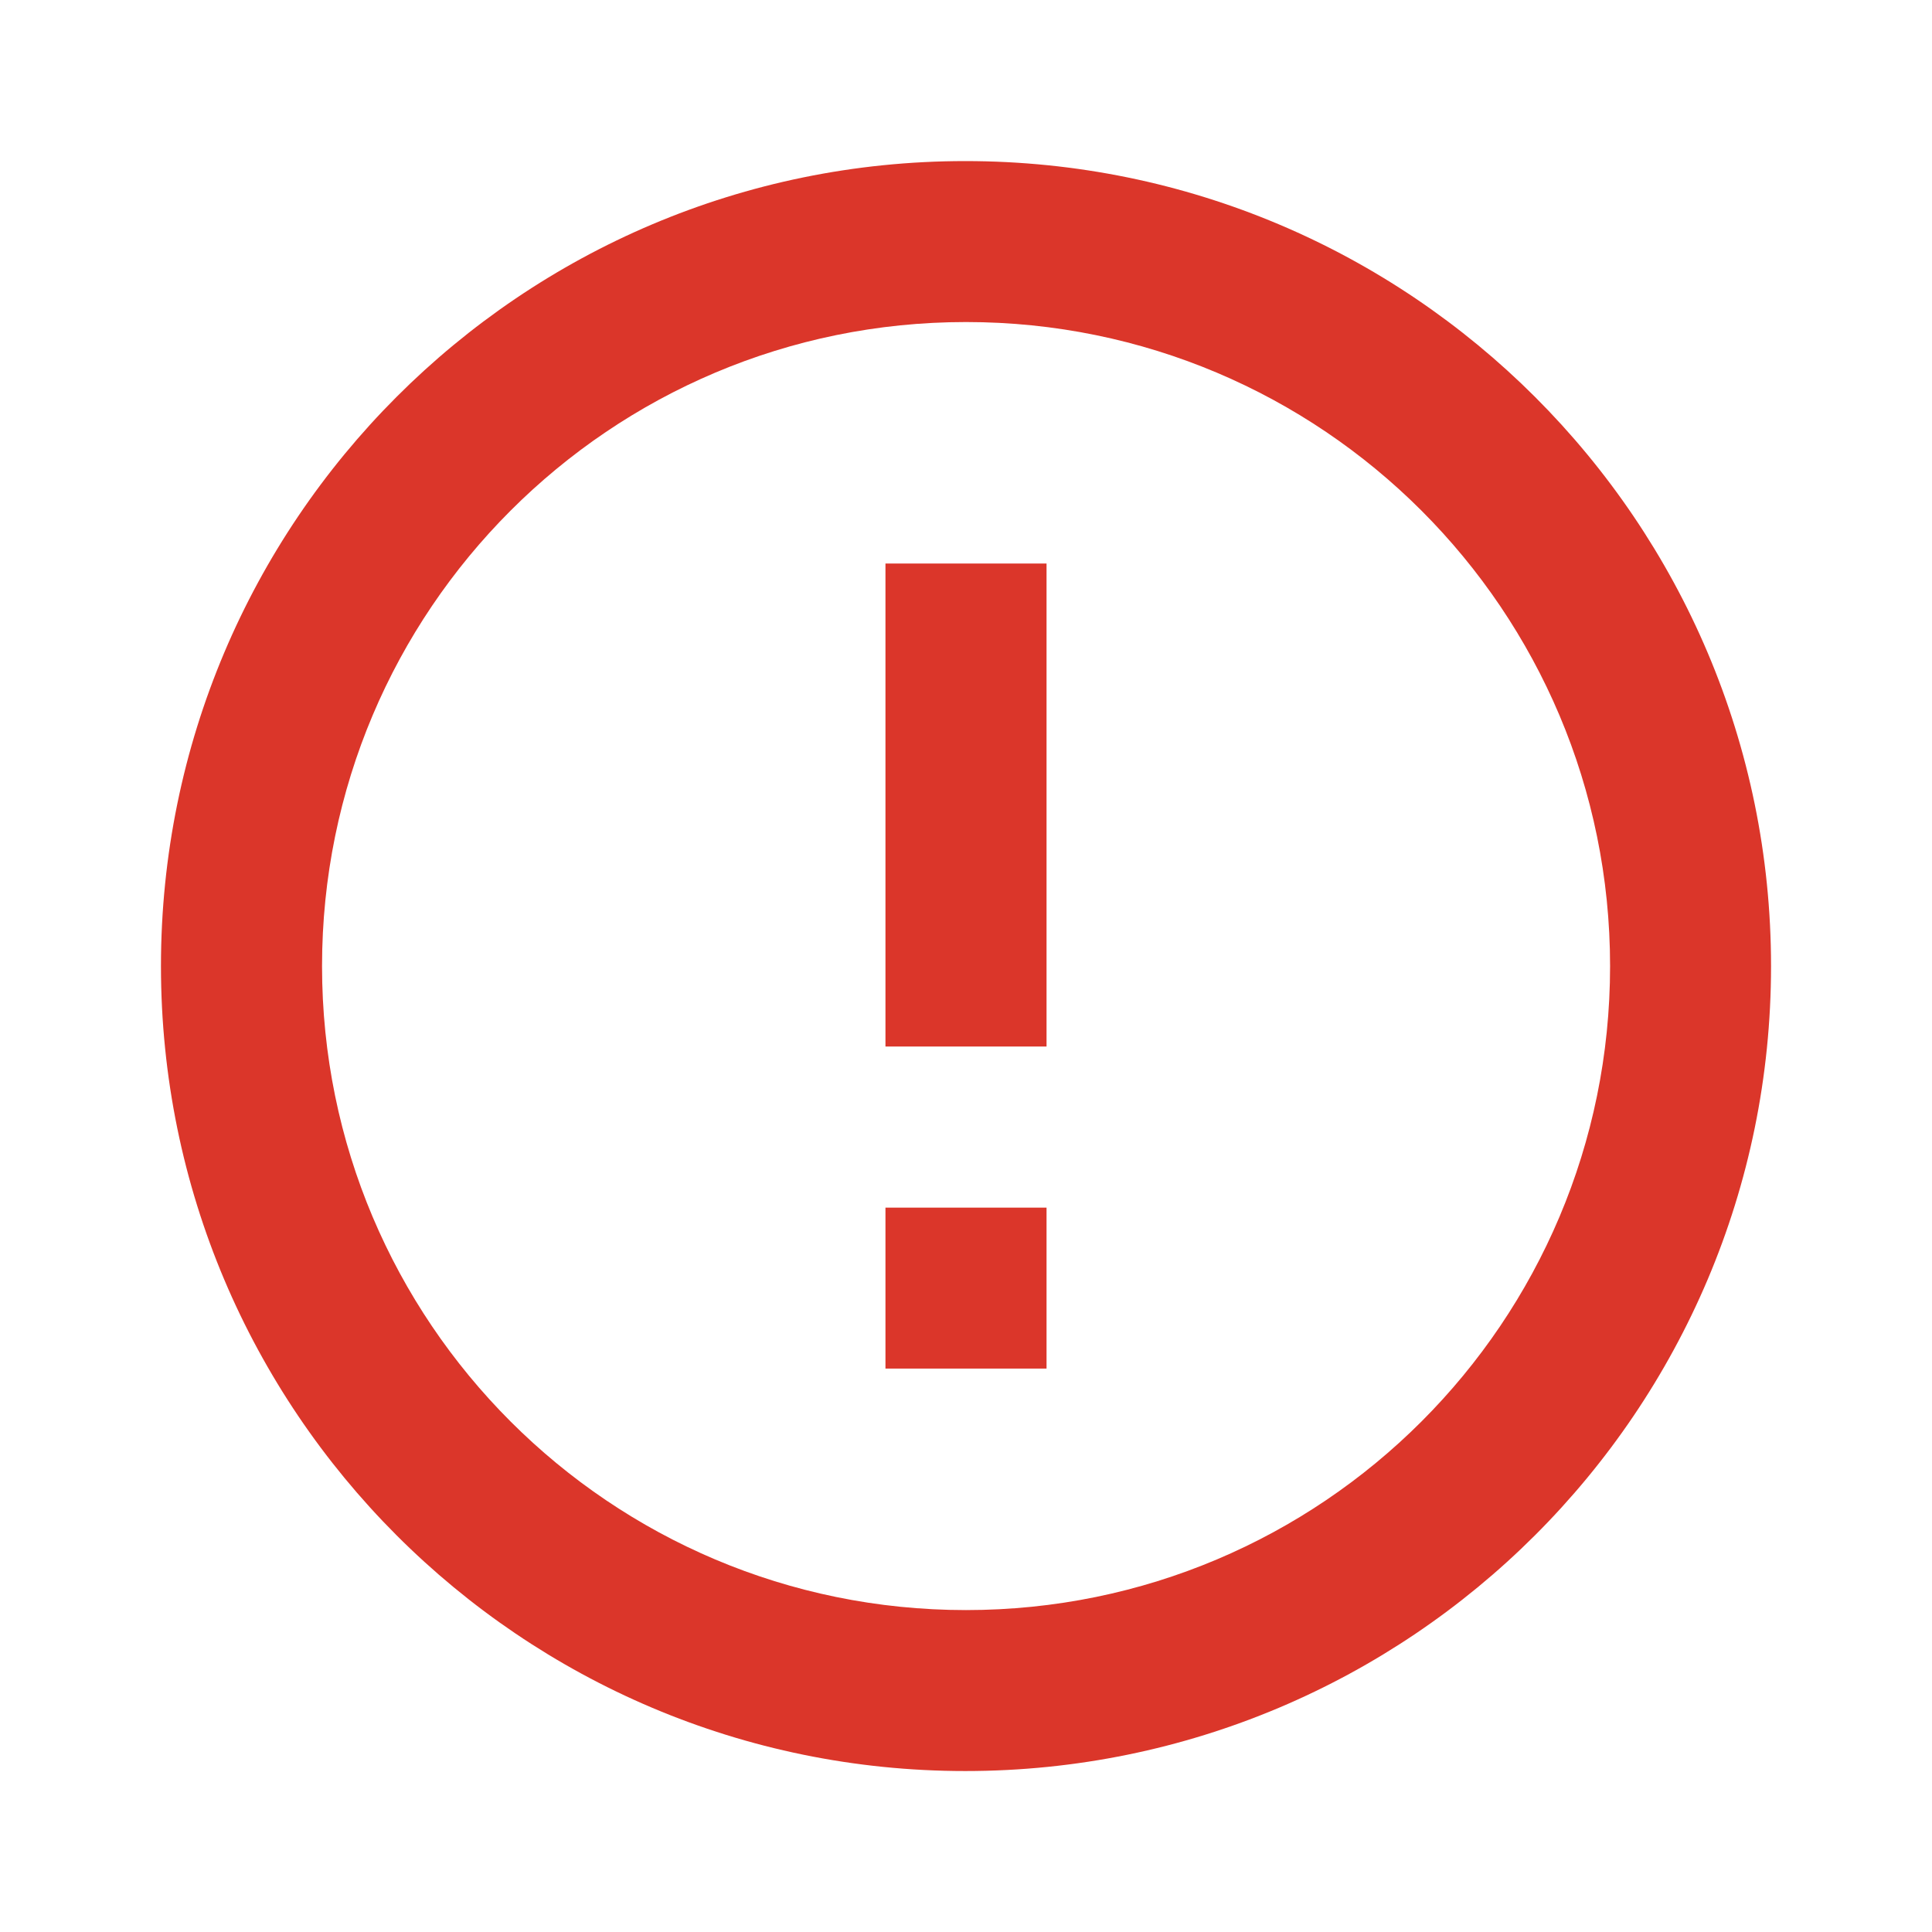 <svg width="16" height="16" viewBox="0 0 16 16" fill="none" xmlns="http://www.w3.org/2000/svg">
<path fill-rule="evenodd" clip-rule="evenodd" d="M7.994 1.334C4.314 1.334 1.333 4.321 1.333 8.001C1.333 11.681 4.314 14.667 7.994 14.667C11.68 14.667 14.667 11.681 14.667 8.001C14.667 4.321 11.68 1.334 7.994 1.334ZM8.667 8.667V4.667H7.333V8.667H8.667ZM8.667 11.334V10.001H7.333V11.334H8.667ZM2.667 8.001C2.667 10.947 5.053 13.334 8 13.334C10.947 13.334 13.334 10.947 13.334 8.001C13.334 5.054 10.947 2.667 8 2.667C5.053 2.667 2.667 5.054 2.667 8.001Z" fill="#DB362A"/>
<mask id="mask0_1699_39335" style="mask-type:luminance" maskUnits="userSpaceOnUse" x="1" y="1" width="14" height="14">
<path fill-rule="evenodd" clip-rule="evenodd" d="M7.994 1.334C4.314 1.334 1.333 4.321 1.333 8.001C1.333 11.681 4.314 14.667 7.994 14.667C11.68 14.667 14.667 11.681 14.667 8.001C14.667 4.321 11.68 1.334 7.994 1.334ZM8.667 8.667V4.667H7.333V8.667H8.667ZM8.667 11.334V10.001H7.333V11.334H8.667ZM2.667 8.001C2.667 10.947 5.053 13.334 8 13.334C10.947 13.334 13.334 10.947 13.334 8.001C13.334 5.054 10.947 2.667 8 2.667C5.053 2.667 2.667 5.054 2.667 8.001Z" fill="white"/>
</mask>
<g mask="url(#mask0_1699_39335)">
</g>
</svg>
